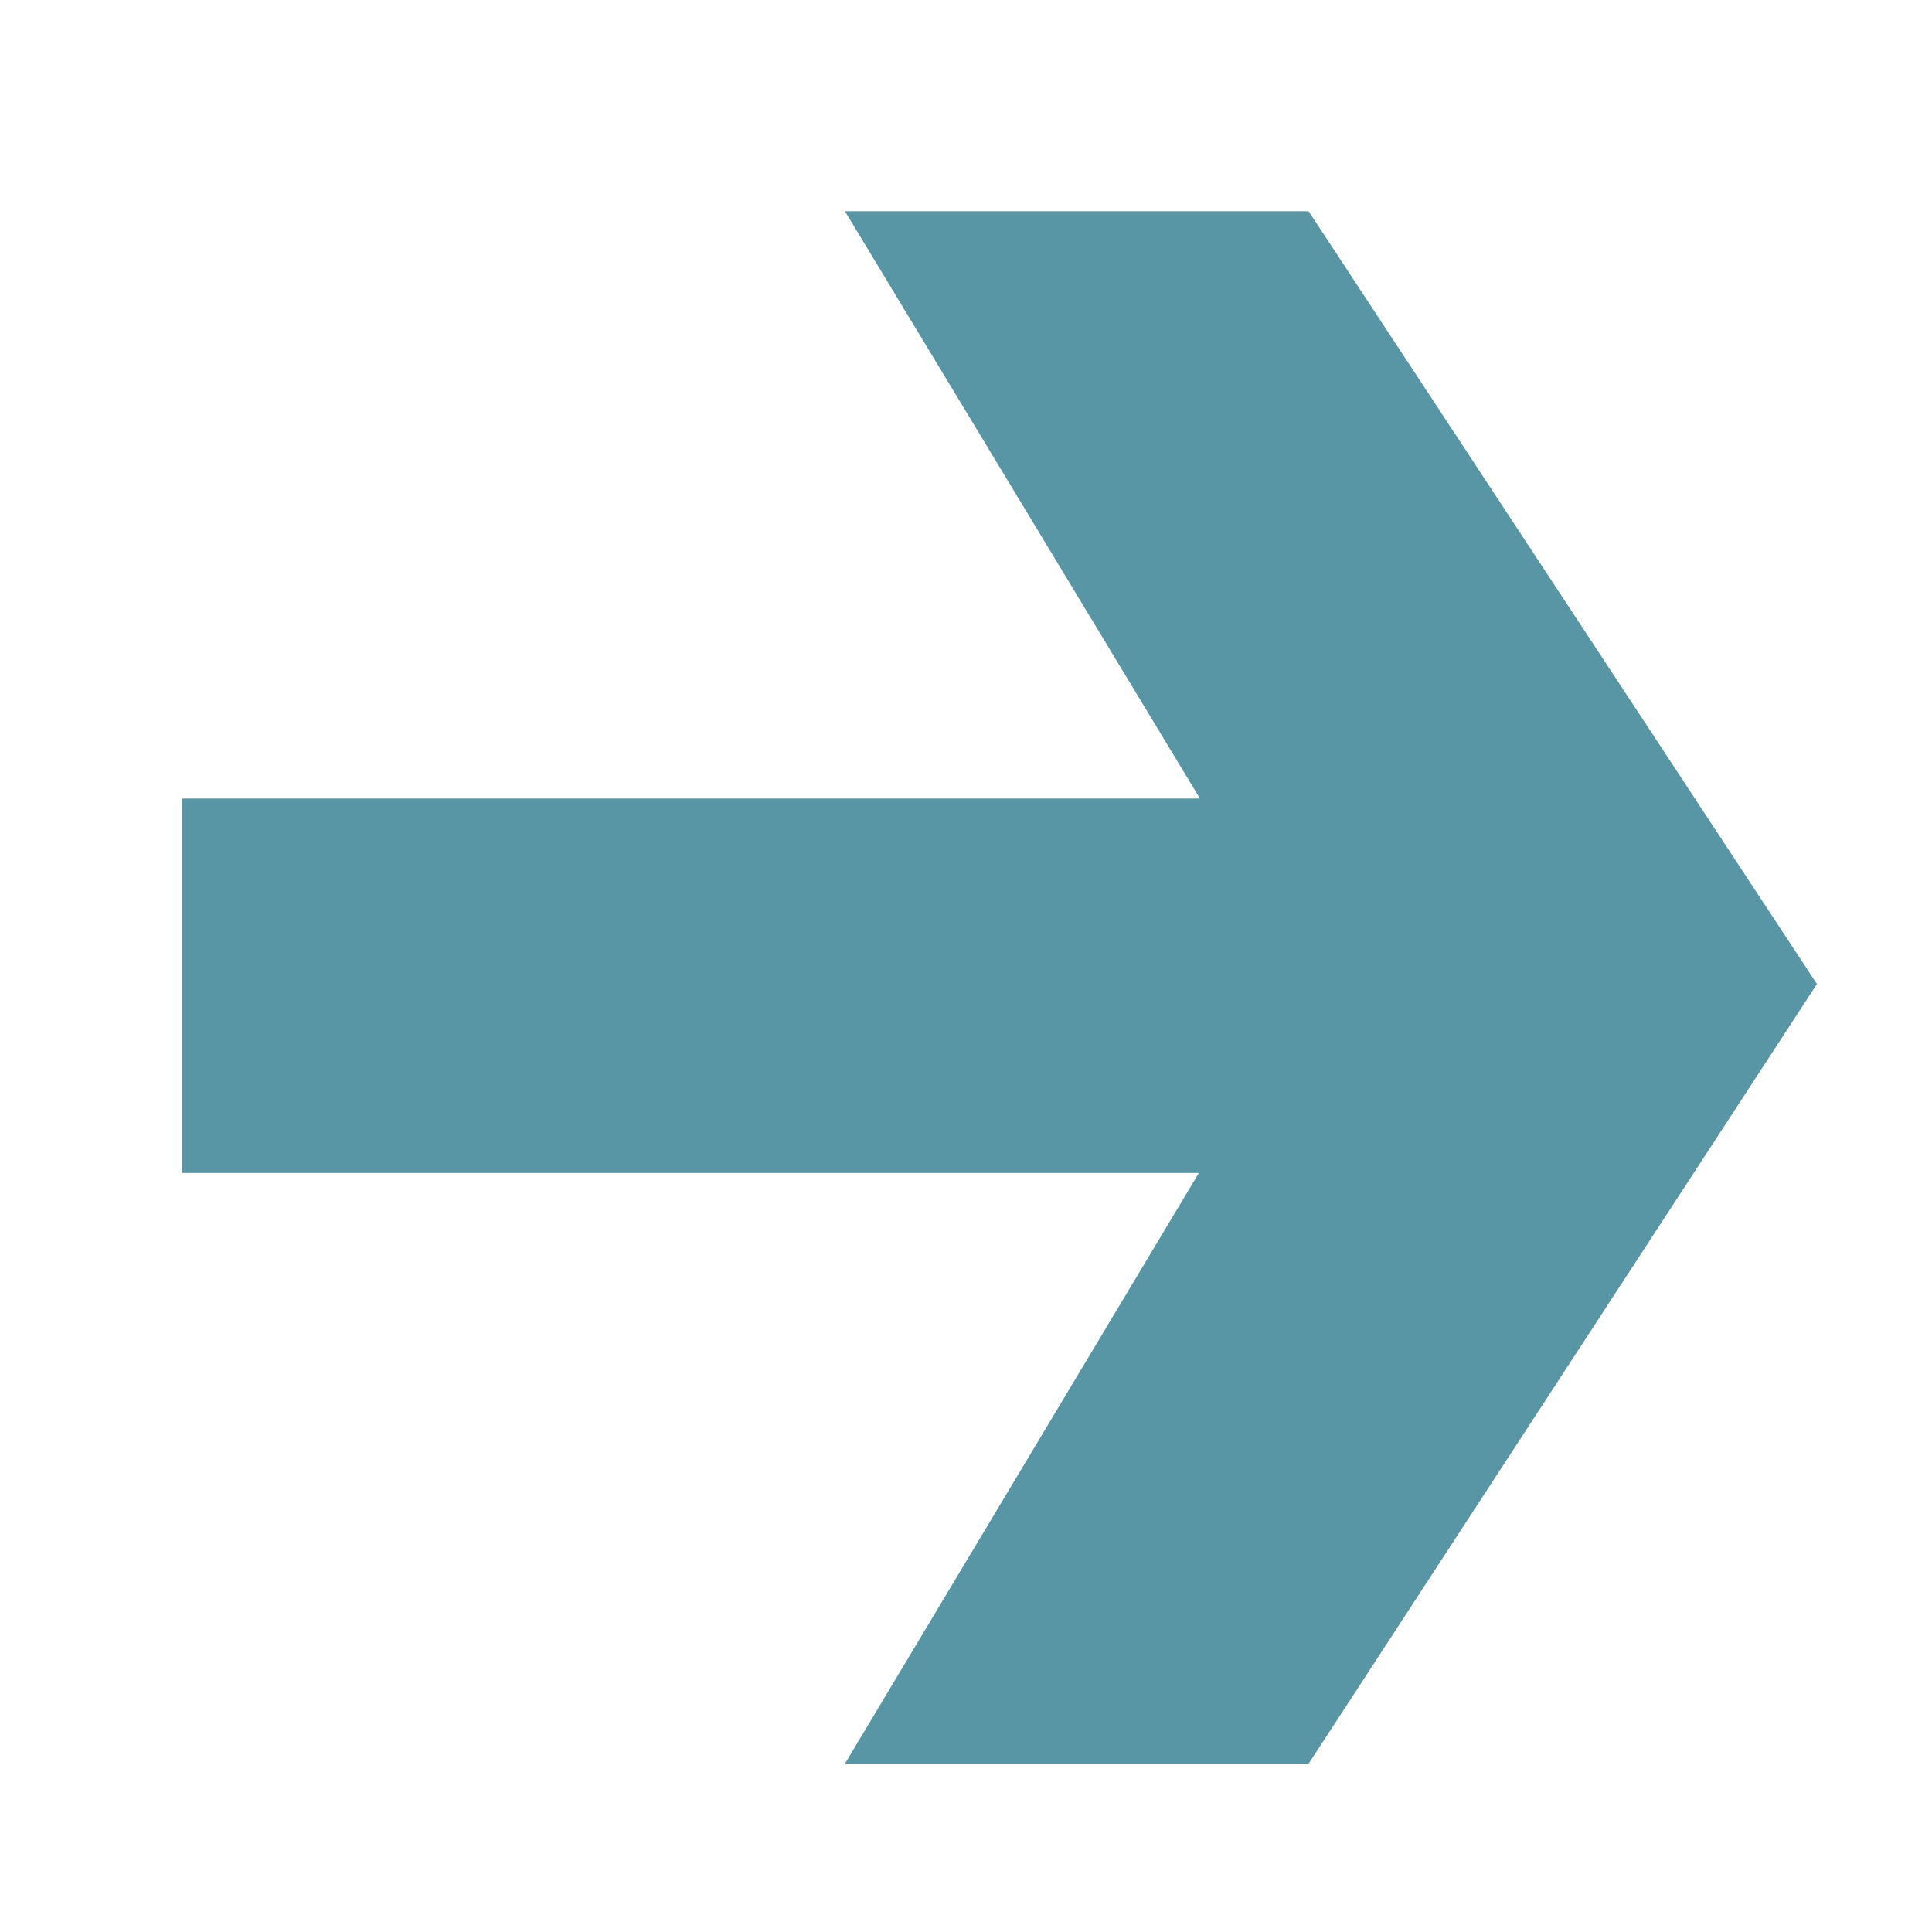<svg width="9" height="9" viewBox="0 0 9 9" fill="none" xmlns="http://www.w3.org/2000/svg">
<path d="M6.096 0.984L8.464 4.584L6.096 8.216H3.936L6.112 4.584L3.936 0.984H6.096ZM6.576 3.72V5.464H0.848V3.72H6.576Z" fill="#5996A5"/>
</svg>
